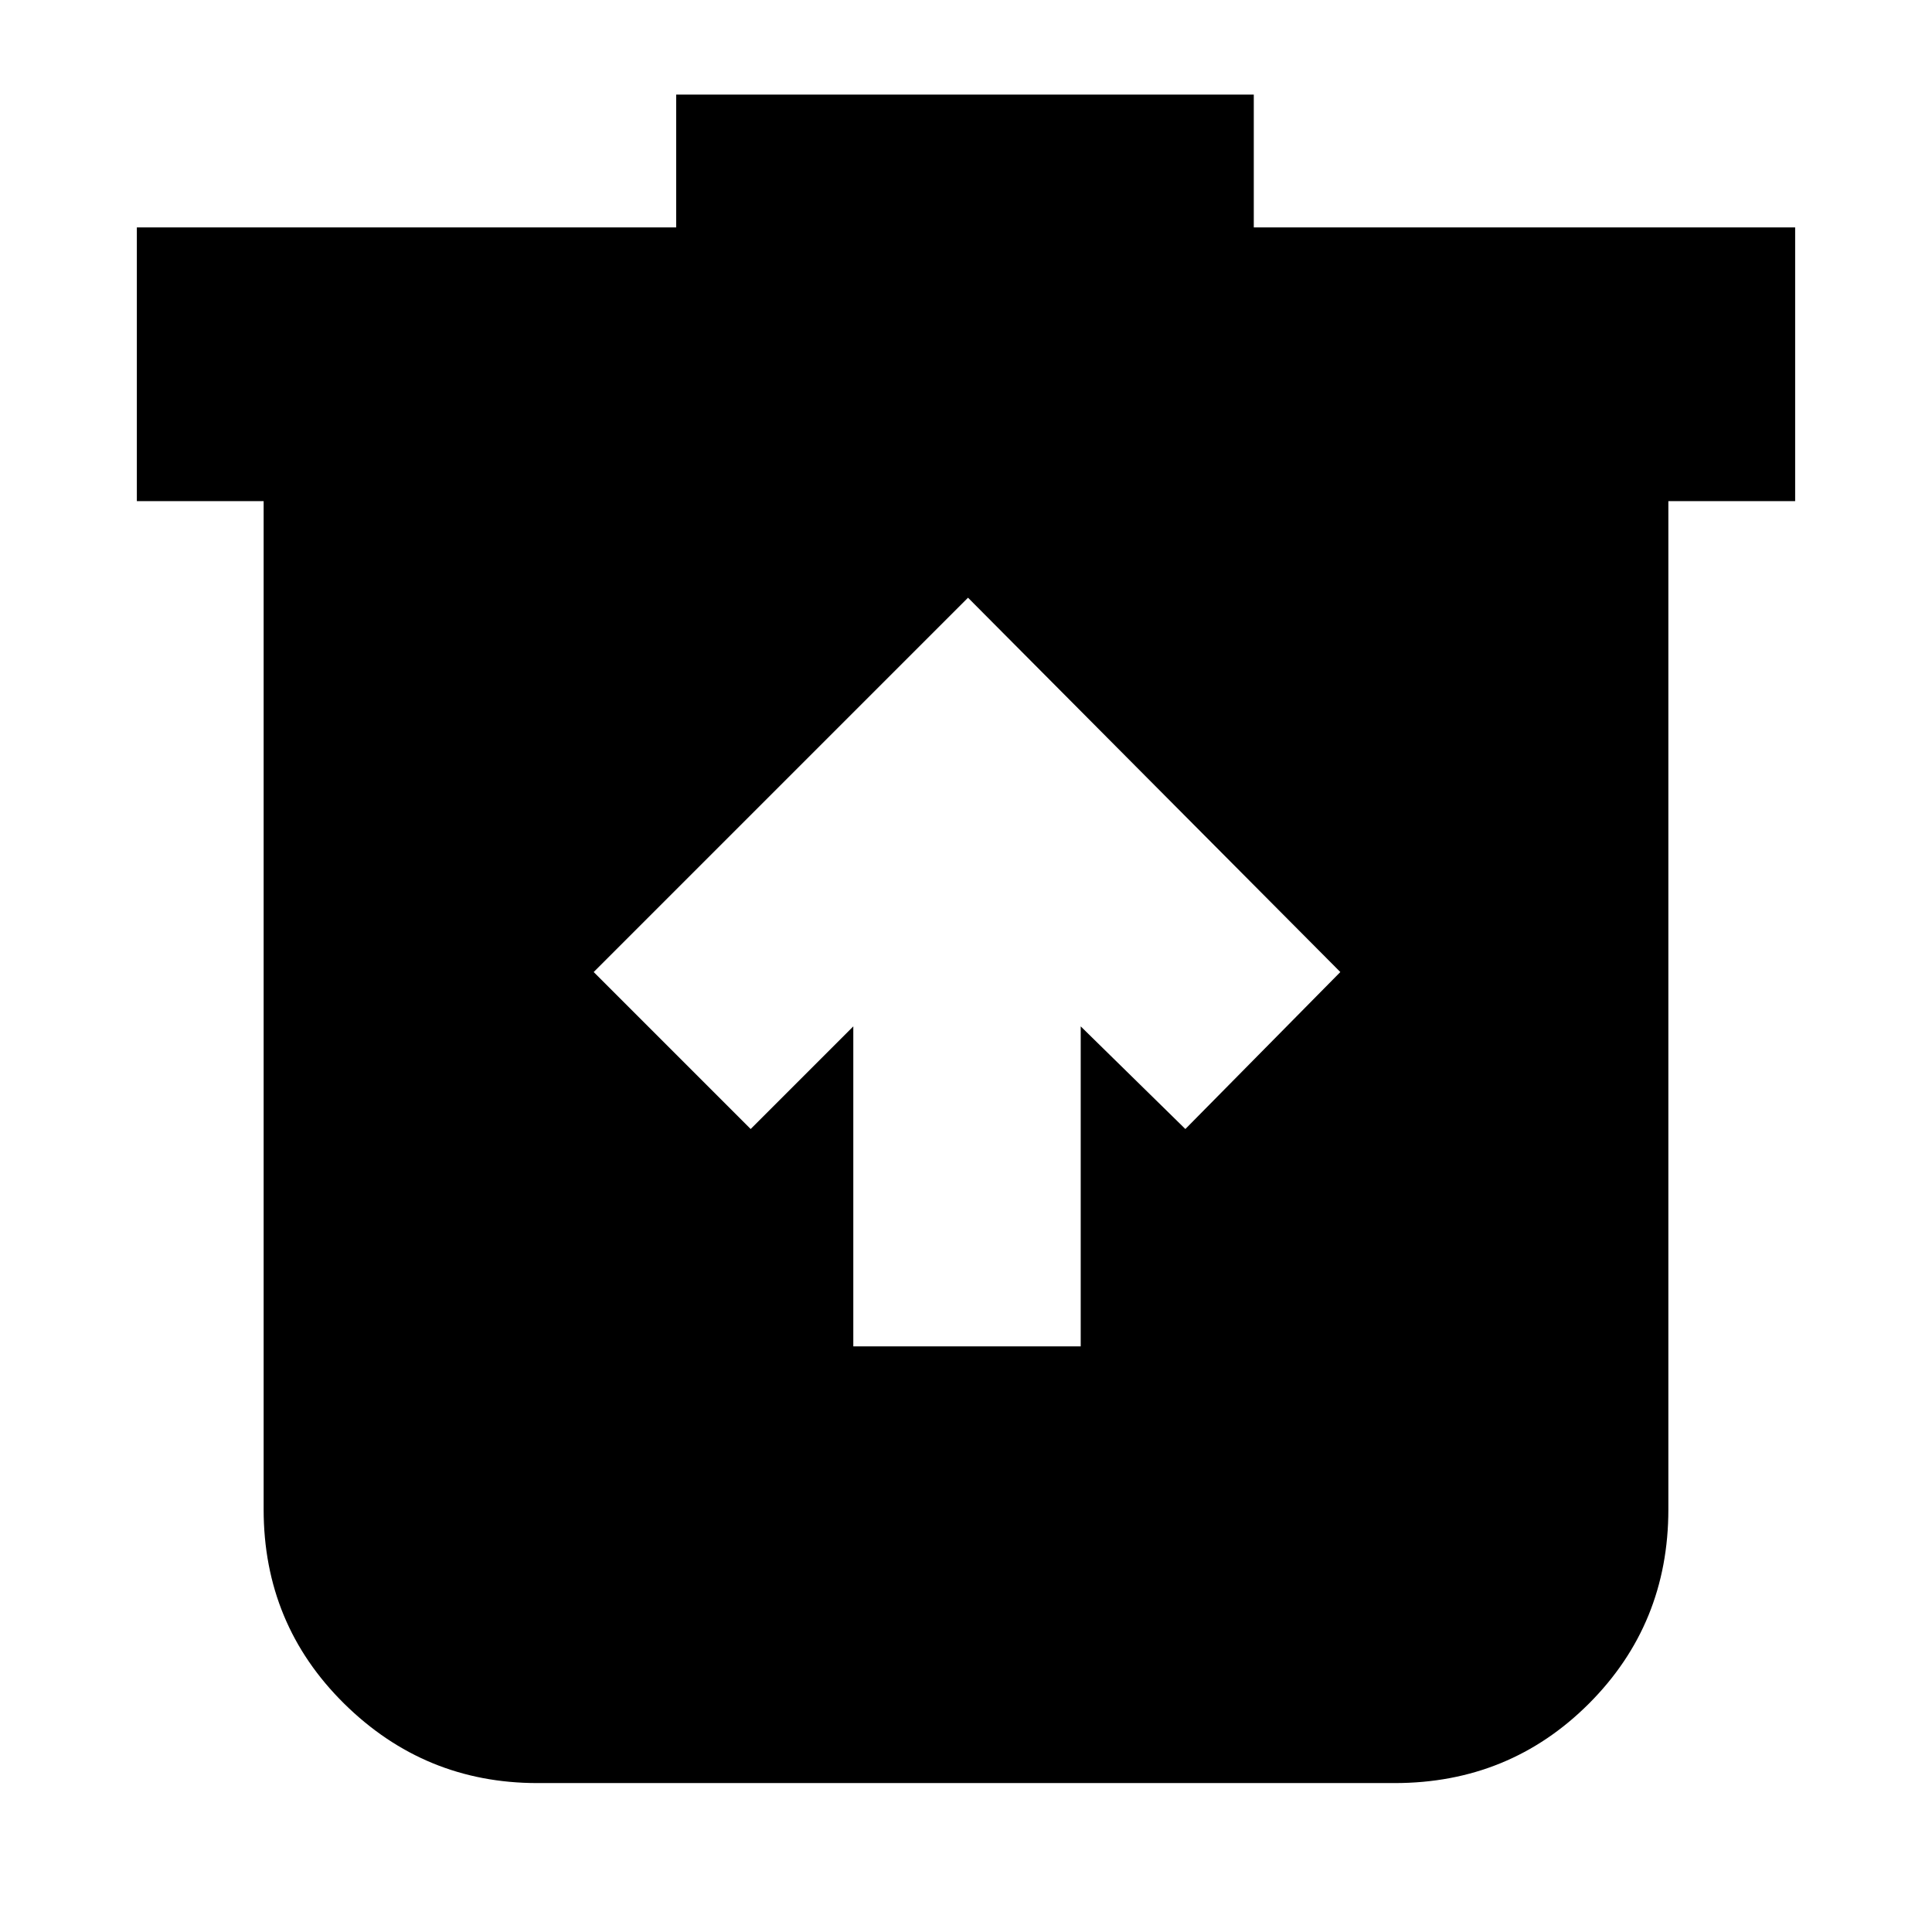 <svg xmlns="http://www.w3.org/2000/svg" height="24" width="24"><path d="M10.6 16.725h2.825V12.75l1.3 1.275 1.925-1.95-4.625-4.65-4.65 4.65 1.95 1.95L10.6 12.75ZM6.675 22.15q-1.4 0-2.4-.987-1-.988-1-2.413V6.225H1.7v-3.4h6.7v-1.65h7.175v1.65H22.3v3.4h-1.575V18.75q0 1.425-.987 2.413-.988.987-2.413.987Z"/></svg>